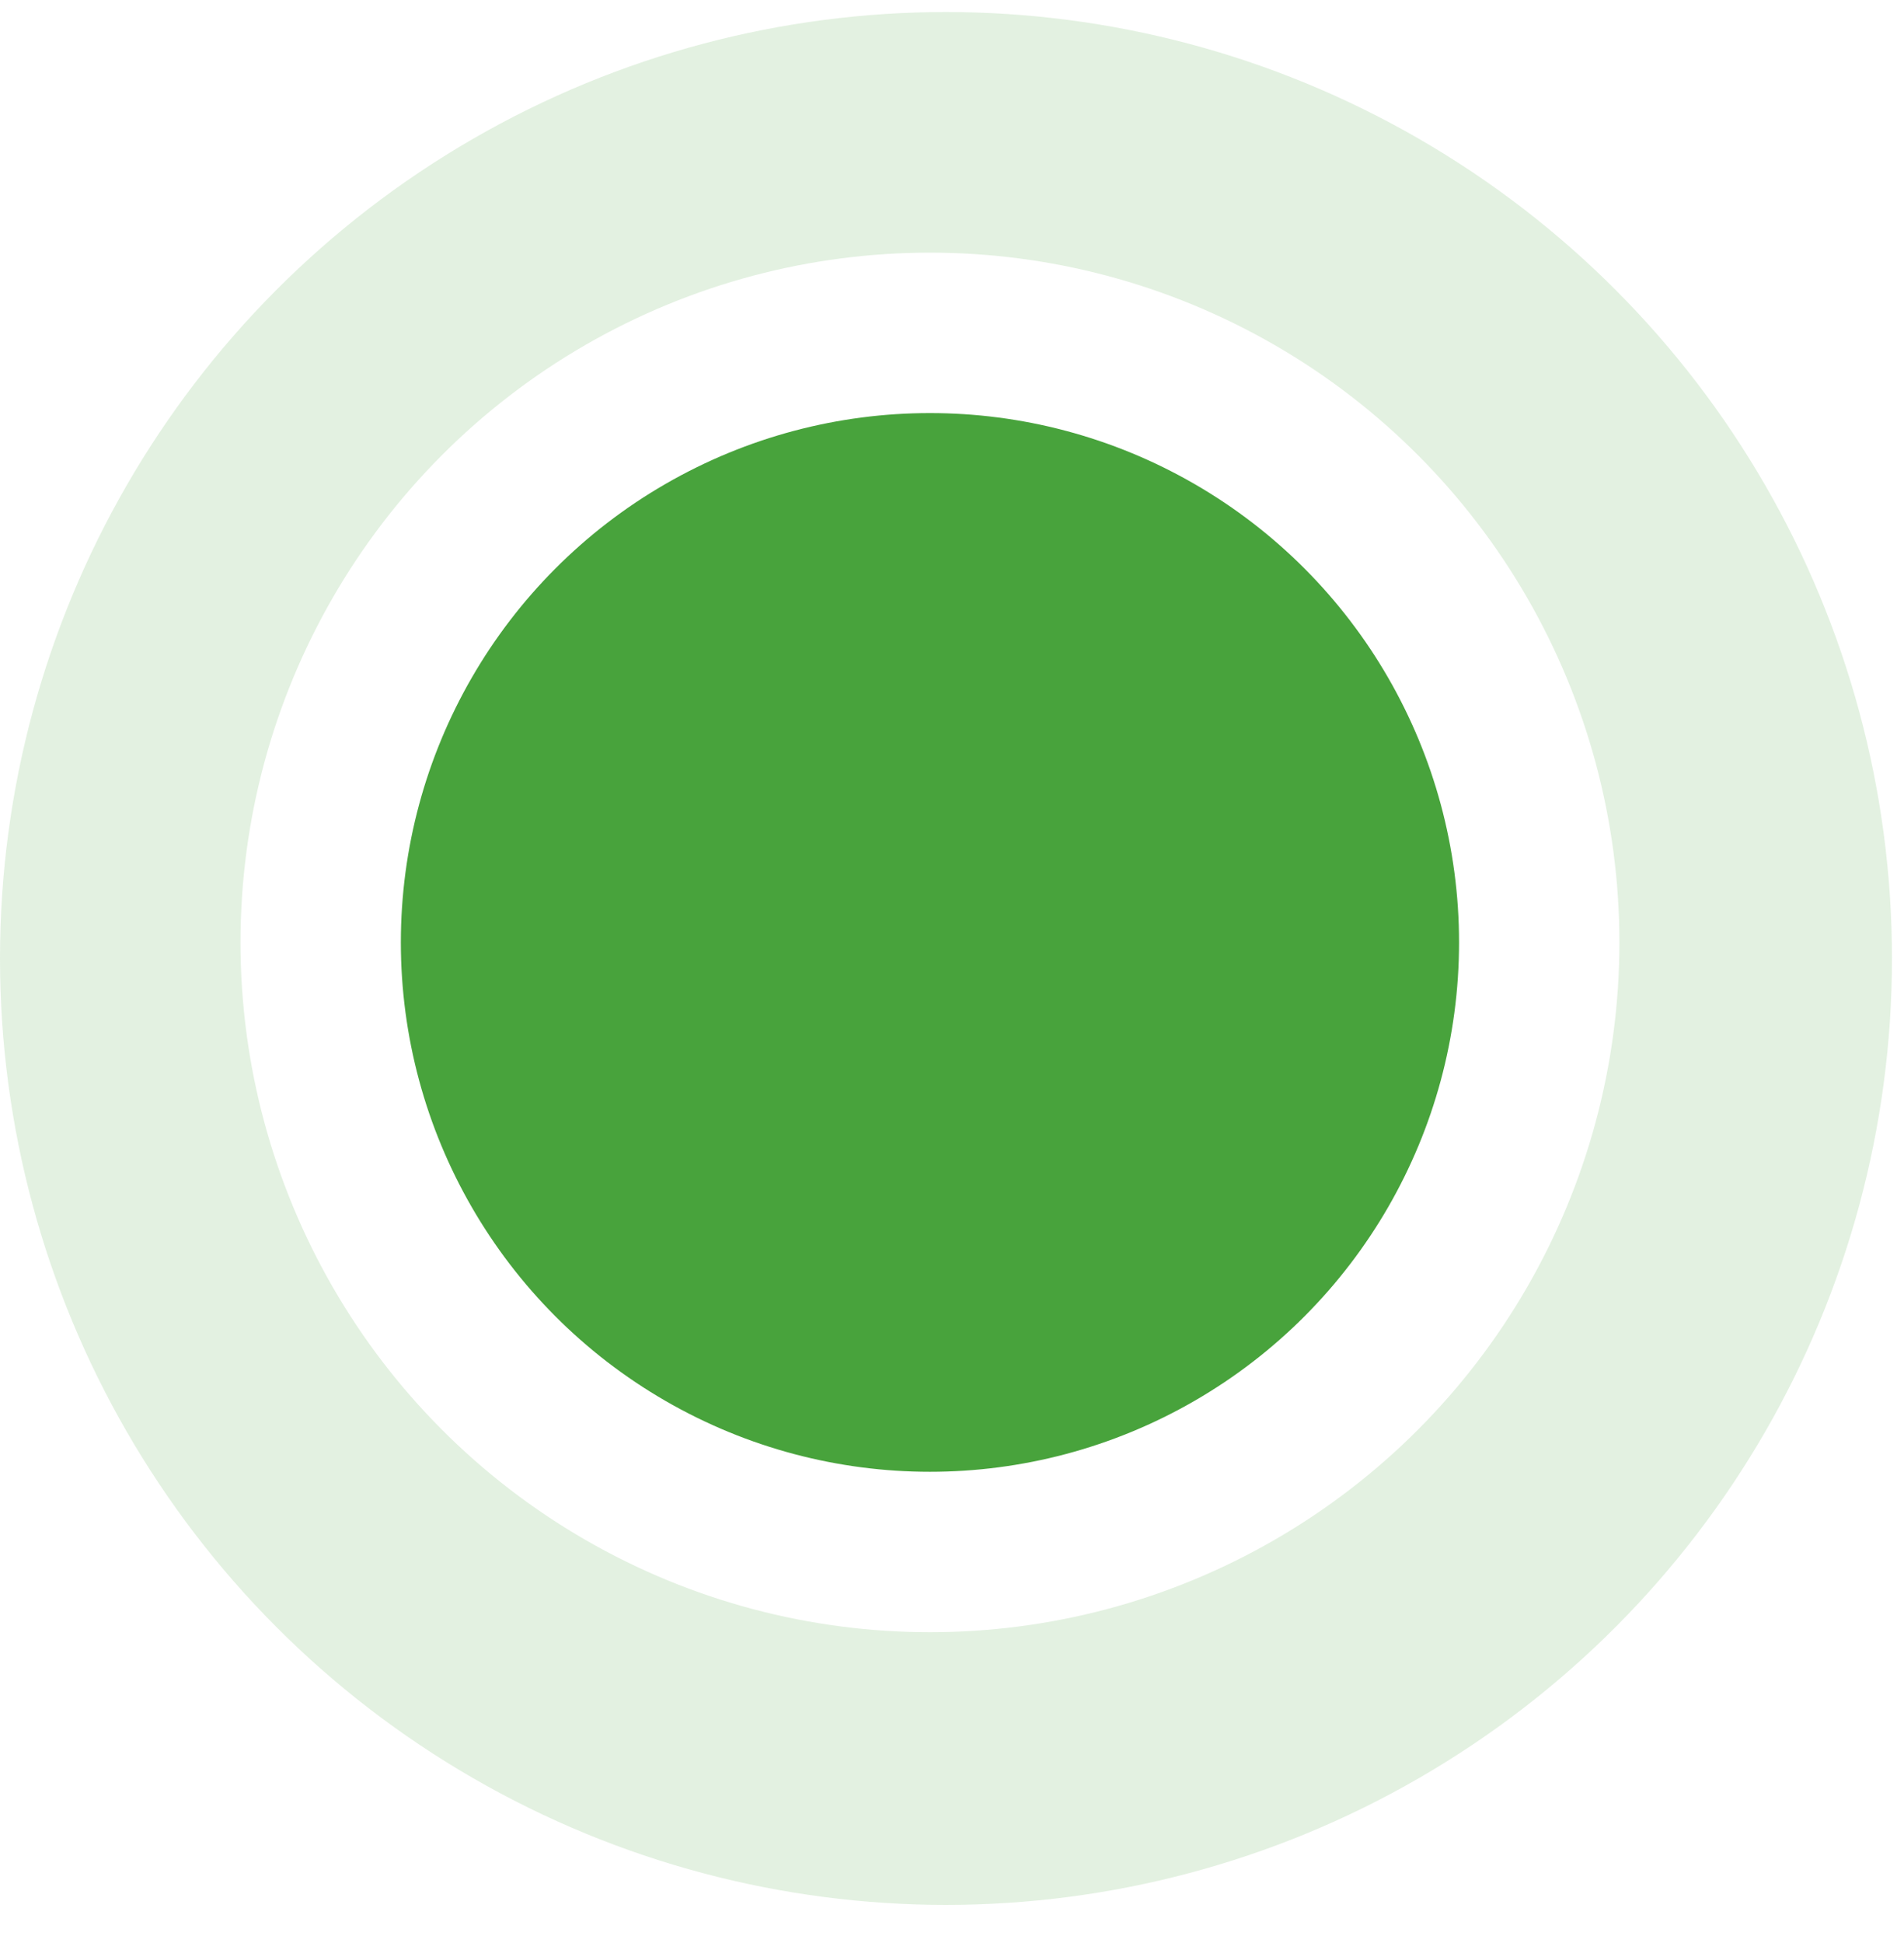 <?xml version="1.0" encoding="UTF-8"?>
<svg width="50px" height="51px" viewBox="0 0 50 51" version="1.1" xmlns="http://www.w3.org/2000/svg" xmlns:xlink="http://www.w3.org/1999/xlink">
    <title>ic_current</title>
    <defs>
        <circle id="path-1" cx="24.421" cy="24.421" r="16"></circle>
        <filter x="-23.8%" y="-17.5%" width="147.5%" height="147.5%" filterUnits="objectBoundingBox" id="filter-2">
            <feMorphology radius="2.105" operator="dilate" in="SourceAlpha" result="shadowSpreadOuter1"></feMorphology>
            <feOffset dx="0" dy="2" in="shadowSpreadOuter1" result="shadowOffsetOuter1"></feOffset>
            <feGaussianBlur stdDeviation="1.5" in="shadowOffsetOuter1" result="shadowBlurOuter1"></feGaussianBlur>
            <feComposite in="shadowBlurOuter1" in2="SourceAlpha" operator="out" result="shadowBlurOuter1"></feComposite>
            <feColorMatrix values="0 0 0 0 0   0 0 0 0 0   0 0 0 0 0  0 0 0 0.3 0" type="matrix" in="shadowBlurOuter1"></feColorMatrix>
        </filter>
    </defs>
    <g id="页面-1" stroke="none" stroke-width="1" fill="none" fill-rule="evenodd">
        <g id="扫描地图" transform="translate(-33, -251)">
            <g id="编组-6" transform="translate(0, -6)">
                <g transform="translate(33, 233)">
                    <g id="ic_current" transform="translate(0, 24.316)">
                        <circle id="Oval" fill-opacity="0.154" fill="#48A33C" cx="24.842" cy="24.842" r="24.842"></circle>
                        <g id="Oval">
                            <use fill="black" fill-opacity="1" filter="url(#filter-2)" xlink:href="#path-1"></use>
                            <use stroke="#FFFFFF" stroke-width="4.211" fill="#48A33C" fill-rule="evenodd" xlink:href="#path-1"></use>
                        </g>
                    </g>
                </g>
            </g>
        </g>
    </g>
</svg>